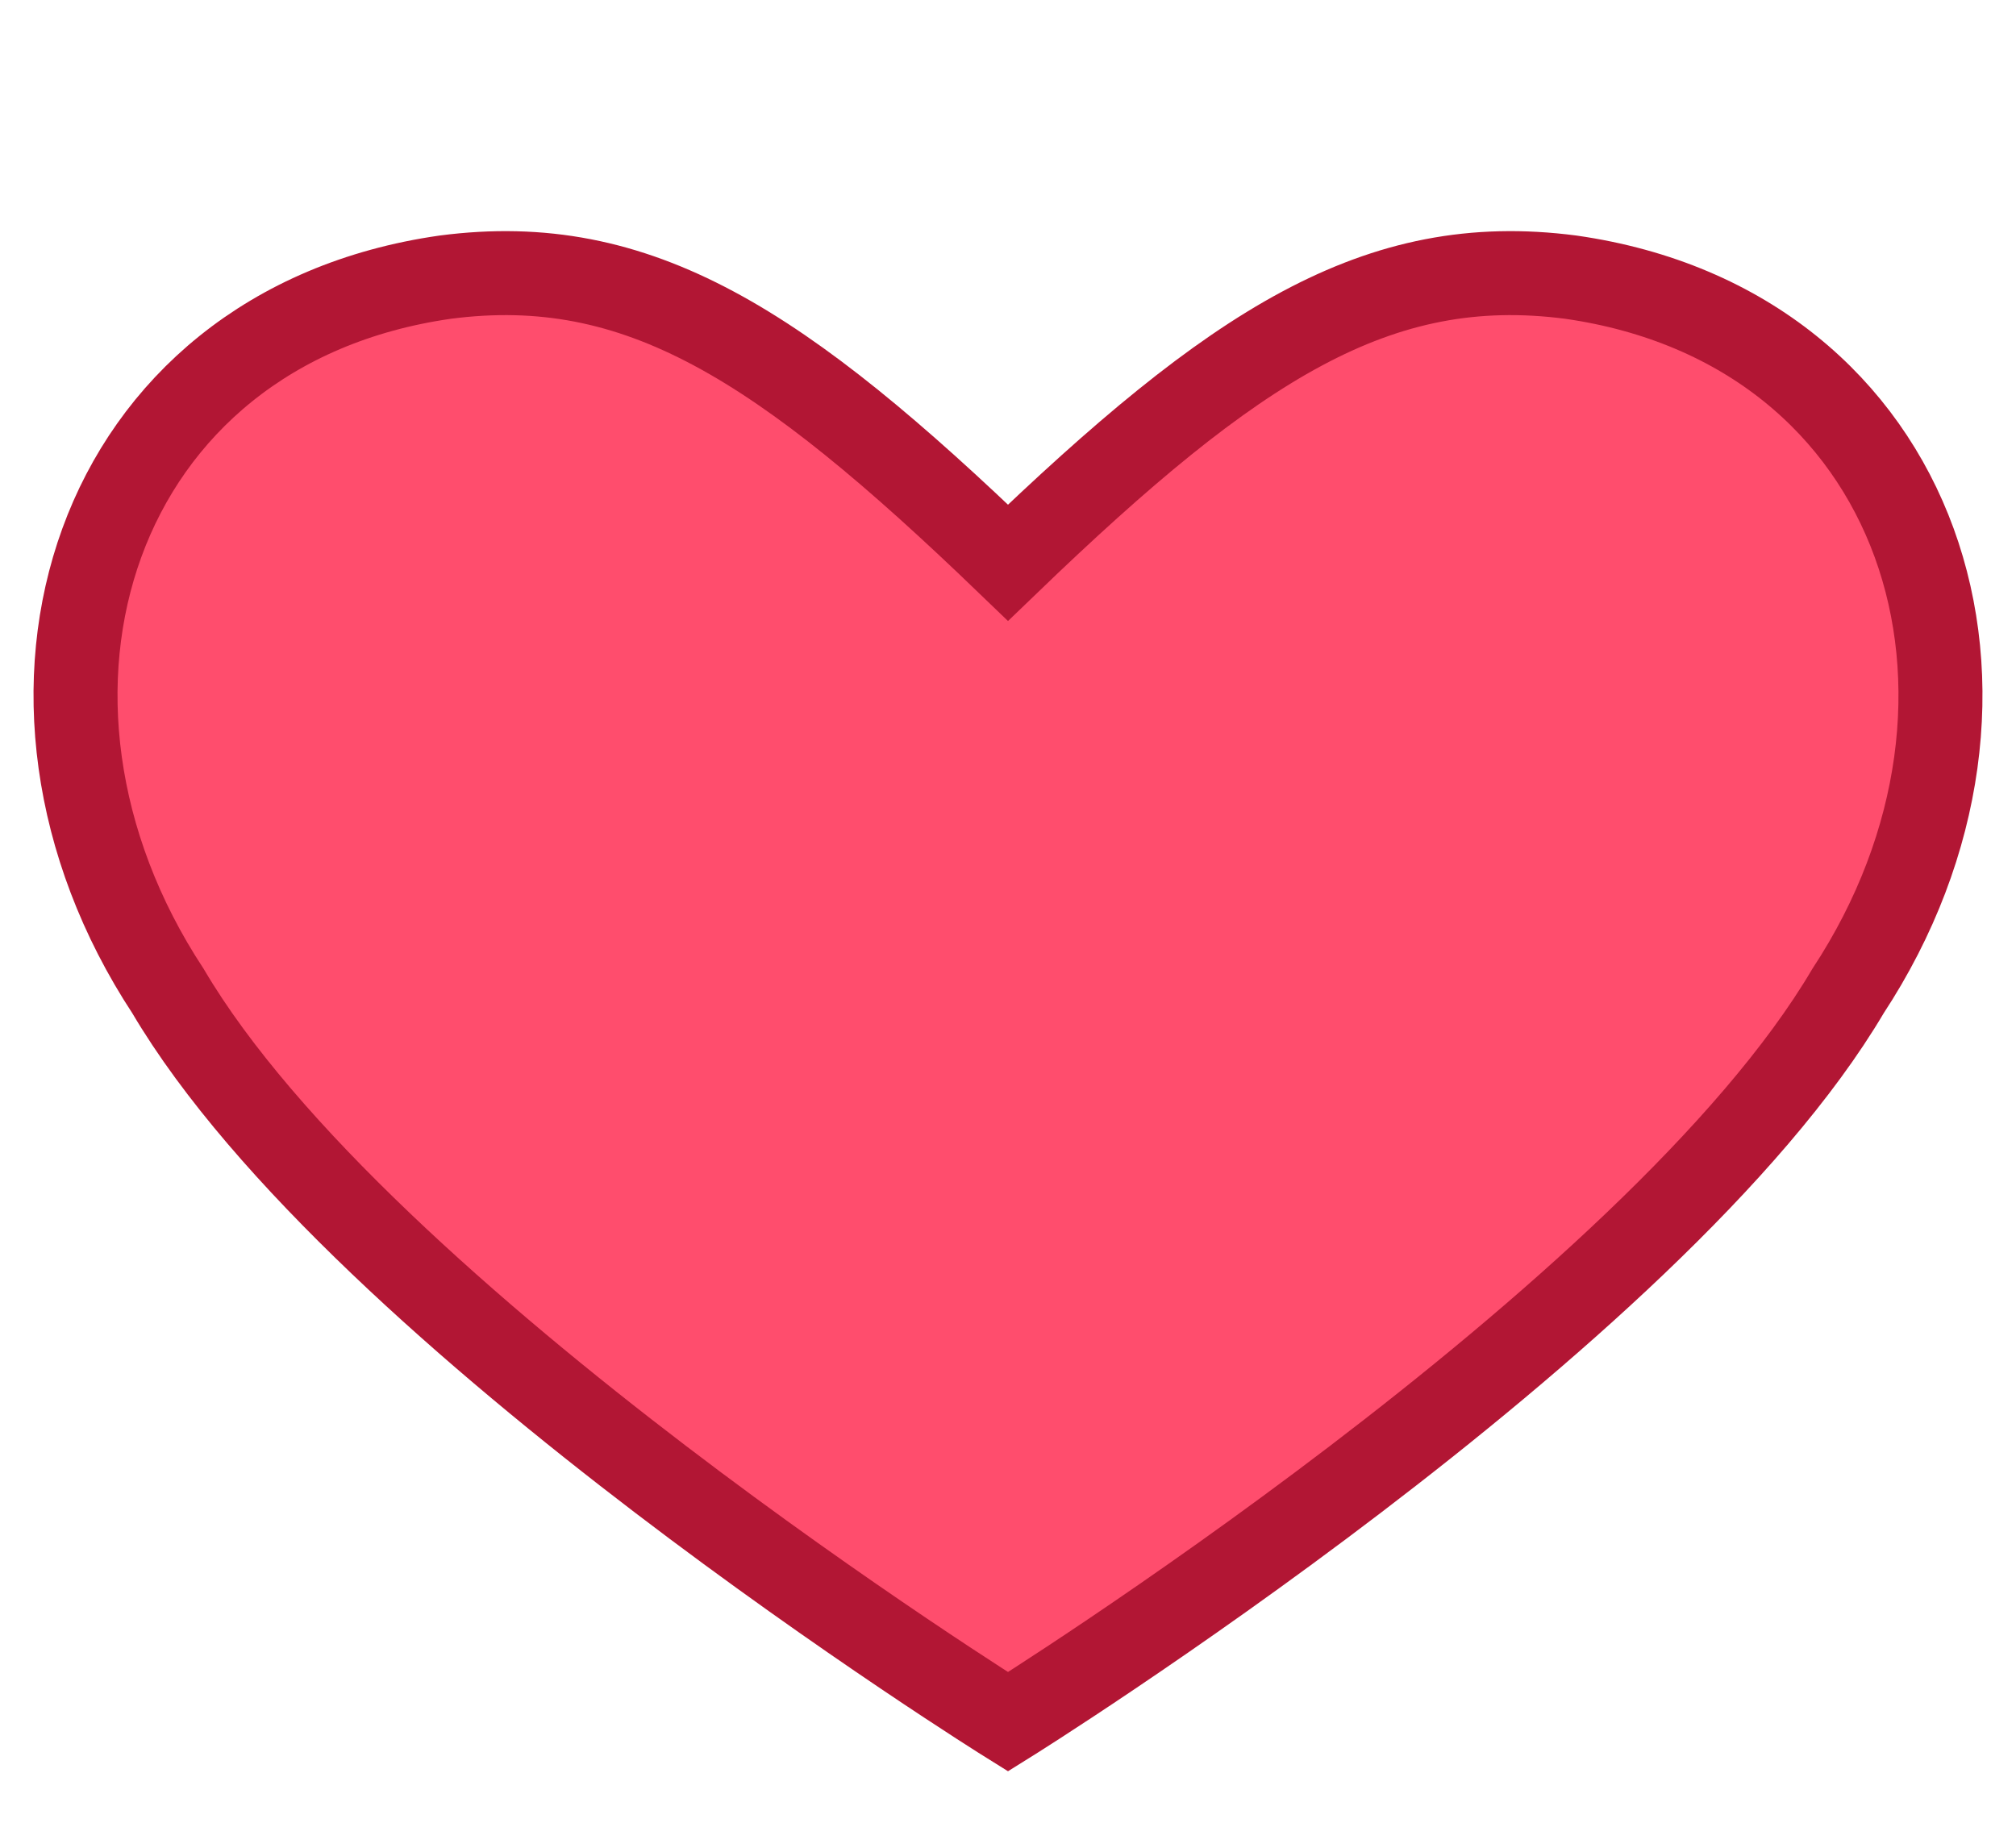 <svg xmlns="http://www.w3.org/2000/svg" width="24" height="22" viewBox="0 0 24 22">
  <path d="M12 20.5s-7.7-4.8-10-8.7C-0.3 8.3 1.1 3.9 5.3 3.3 7.6 3 9.3 4.1 12 6.7c2.7-2.6 4.4-3.7 6.7-3.4 4.2.6 5.6 5 3.3 8.5-2.3 3.9-10 8.7-10 8.7z" fill="#ff4d6d" stroke="#b21634" stroke-width="1" />
</svg>
